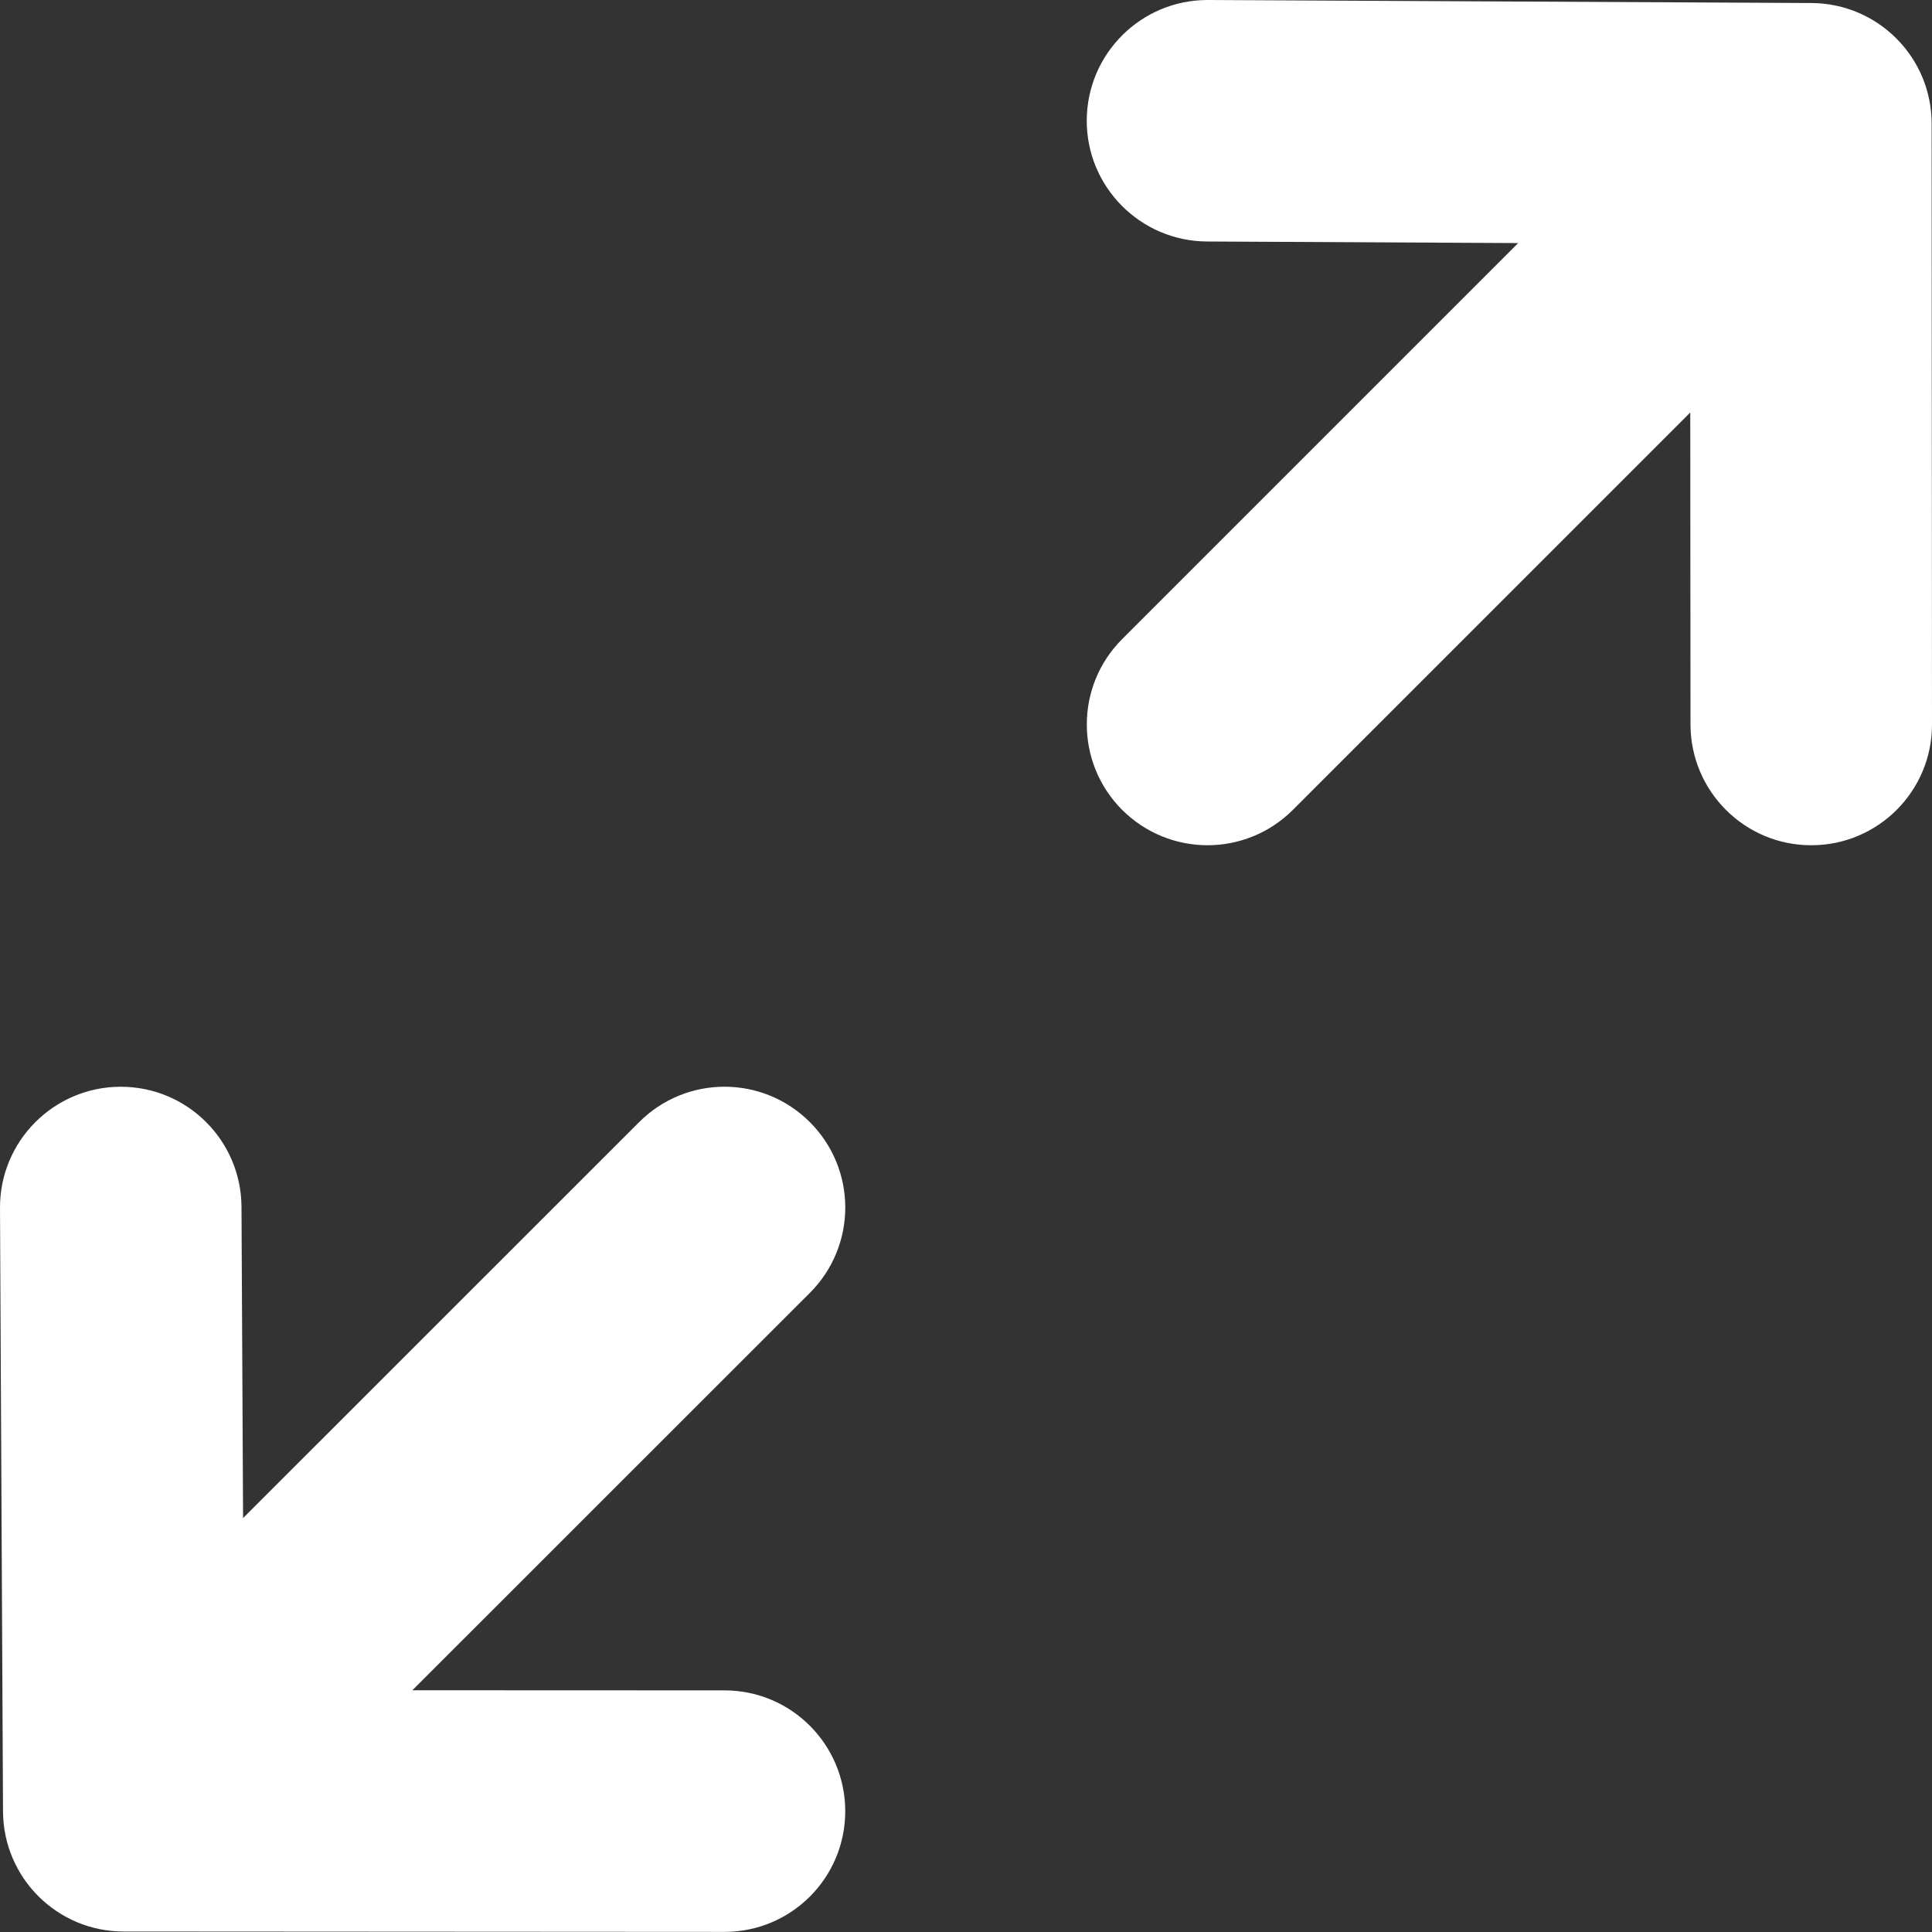 <?xml version="1.0" encoding="utf-8"?>
<svg width="16px" height="16px" viewBox="0 0 16 16" version="1.1" xmlns:xlink="http://www.w3.org/1999/xlink" xmlns="http://www.w3.org/2000/svg">

  <rect x="0" y="0" width="16" height="16" fill="#333333" stroke="none"/>

  <path d="M15.002 0.025C15.552 0.028 15.997 0.474 15.997 1.024L16 5.999C16.001 6.551 15.553 7 15.001 7L15 7C14.448 7 14.001 6.552 14 6.001L13.998 3.416L10.707 6.707C10.512 6.902 10.256 7 10 7C9.745 7 9.489 6.902 9.293 6.707C8.903 6.316 8.903 5.683 9.293 5.293L12.573 2.013L9.996 2C9.443 1.997 8.997 1.546 9 0.995C9.003 0.444 9.451 0 10 0L10.005 0L15.002 0.025ZM5.293 9.293C5.684 8.902 6.316 8.902 6.707 9.293C7.098 9.684 7.098 10.316 6.707 10.707L3.415 13.998L6 13.999C6.553 13.999 7 14.447 7 15.001C6.999 15.553 6.552 15.999 6 15.999L5.999 15.999L1.024 15.996C0.474 15.996 0.028 15.552 0.025 15.002L1.50462e-05 10.005C-0.003 9.453 0.443 9.003 0.995 9L1 9C1.55 9 1.997 9.444 2 9.995L2.013 12.572L5.293 9.293Z" id="fullscreen" fill="#FFFFFF" fill-rule="evenodd" stroke="none" />
</svg>
